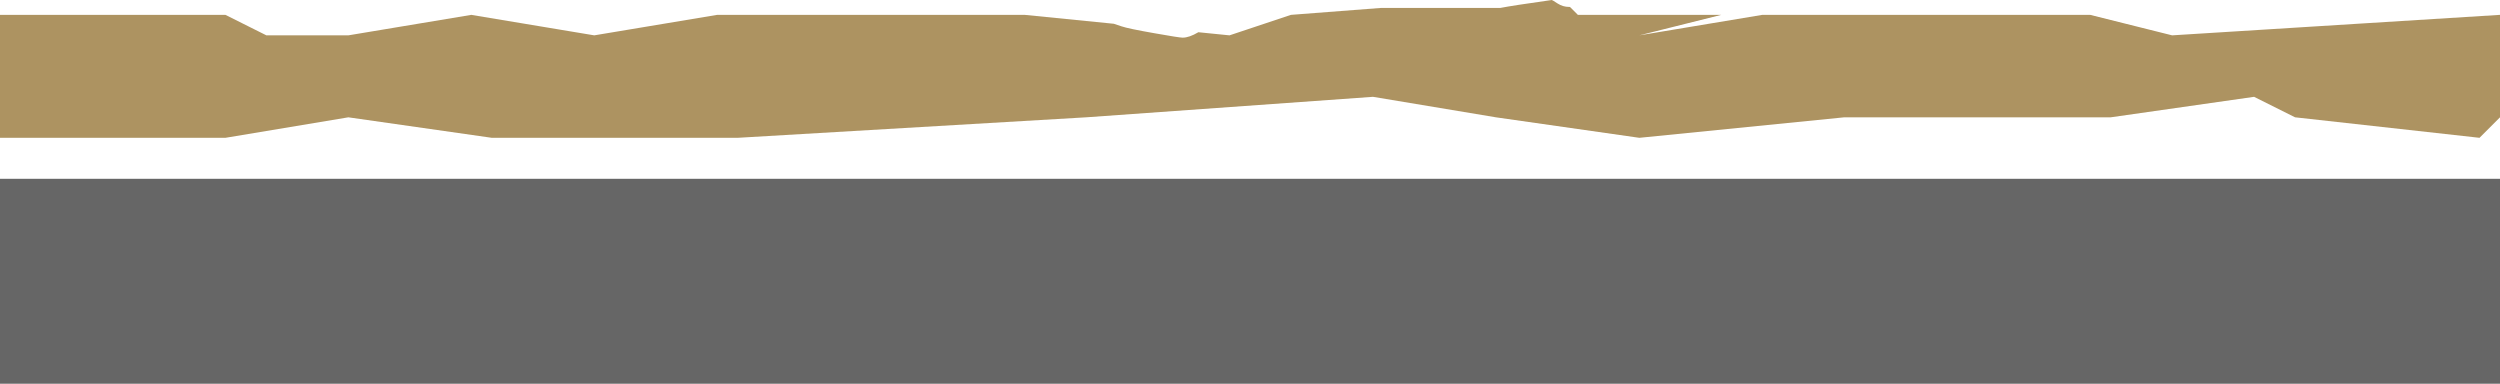 <?xml version="1.0" encoding="UTF-8" standalone="no"?>
<svg xmlns:ffdec="https://www.free-decompiler.com/flash" xmlns:xlink="http://www.w3.org/1999/xlink" ffdec:objectType="shape" height="374.5px" width="2440.0px" xmlns="http://www.w3.org/2000/svg">
  <g transform="matrix(1.0, 0.0, 0.0, 1.0, -80.0, -1085.5)">
    <path d="M2520.0 1460.0 L80.0 1460.0 80.0 1260.0 2520.0 1260.0 2520.0 1460.0" fill="#666666" fill-rule="evenodd" stroke="none"/>
    <path d="M1760.0 1100.0 L1680.0 1120.0 1800.0 1100.0 2120.0 1100.0 2200.0 1120.0 2520.0 1100.0 2520.0 1200.0 2500.0 1220.0 2320.0 1200.0 2280.0 1180.0 2140.0 1200.0 1880.0 1200.0 1680.0 1220.0 1540.0 1200.0 1420.0 1180.0 1140.0 1200.0 800.0 1220.0 560.0 1220.0 420.0 1200.0 300.0 1220.0 80.0 1220.0 80.0 1100.0 300.0 1100.0 340.0 1120.0 420.0 1120.0 540.0 1100.0 660.0 1120.0 780.0 1100.0 1080.0 1100.0 1167.1 1108.7 1174.75 1111.25 Q1181.15 1113.45 1206.8 1117.95 1231.0 1122.25 1234.25 1122.25 1240.7 1122.25 1249.6 1116.95 L1280.0 1120.0 1340.0 1100.0 1427.75 1093.25 1544.25 1093.25 Q1556.6 1090.85 1594.6 1085.5 1595.0 1085.5 1600.2 1088.9 1605.45 1092.25 1611.35 1092.25 L1612.25 1092.25 1620.0 1100.0 1760.0 1100.0" fill="#ad9361" fill-rule="evenodd" stroke="none"/>
  </g>
</svg>
